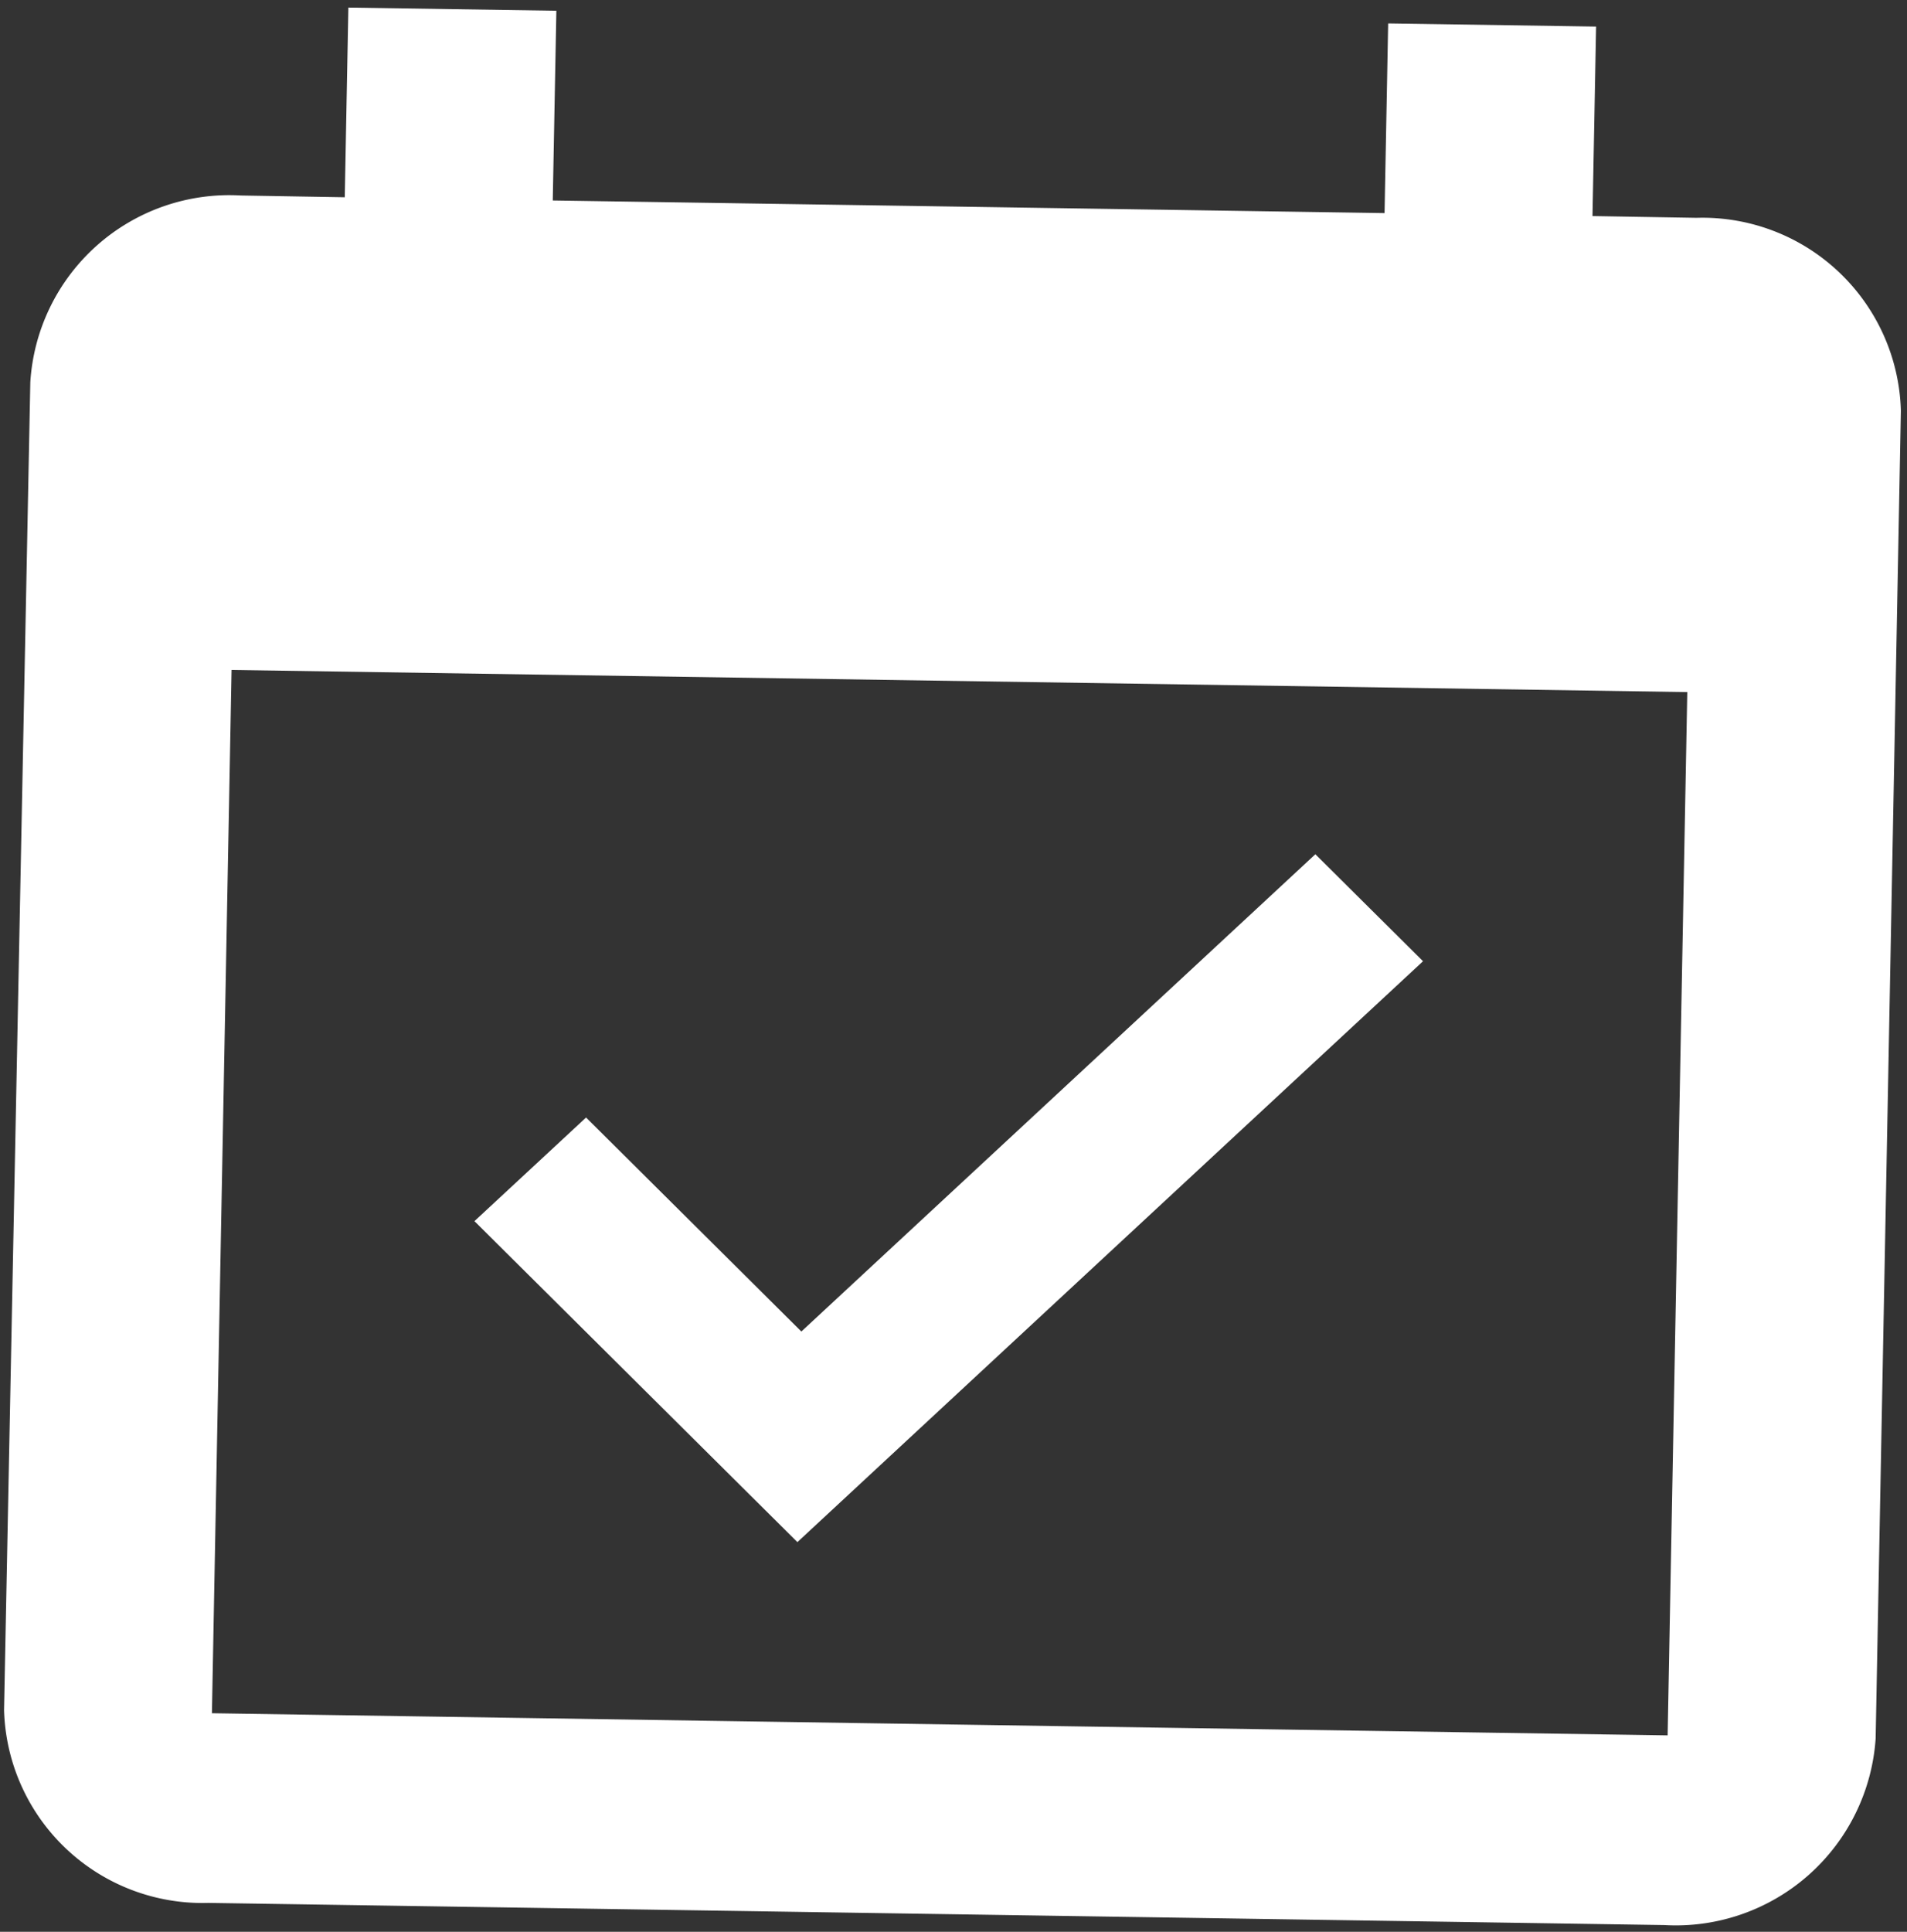 <svg xmlns="http://www.w3.org/2000/svg" width="30" height="30.381" viewBox="0 0 30 30.381">
  <rect x="0" y="0" width="30" height="30.381" fill="#333333" stroke="none"/>
  <g id="event" transform="translate(-23.759 3.418)">
    <g id="Group_6" data-name="Group 6" transform="translate(23.759 -3.418)">
      <g id="Group_5" data-name="Group 5" transform="matrix(1, 0.017, -0.017, 1, 0.521, 0)">
        <path id="Path_153" data-name="Path 153" d="M26.218,2.98l-1.636,0L24.588,0,21.317.006l-.006,2.983L8.226,3.013,8.232.029,4.96.035,4.954,3.018l-1.636,0A3.136,3.136,0,0,0,.058,6.011L0,26.894a3.122,3.122,0,0,0,3.265,2.977l22.9-.041a3.151,3.151,0,0,0,3.277-2.989l.042-20.883A3.122,3.122,0,0,0,26.218,2.98ZM26.17,26.847l-22.9.041L3.3,10.48l22.9-.041Z" transform="translate(0 0)" fill="#fff"/>
        <path id="Path_154" data-name="Path 154" d="M14.849,1.653,13.127,0,5.171,7.641,1.728,4.334,0,5.993l5.165,4.96Z" transform="translate(7.267 13.088)" fill="#fff"/>
      </g>
    </g>
  </g>
</svg>
